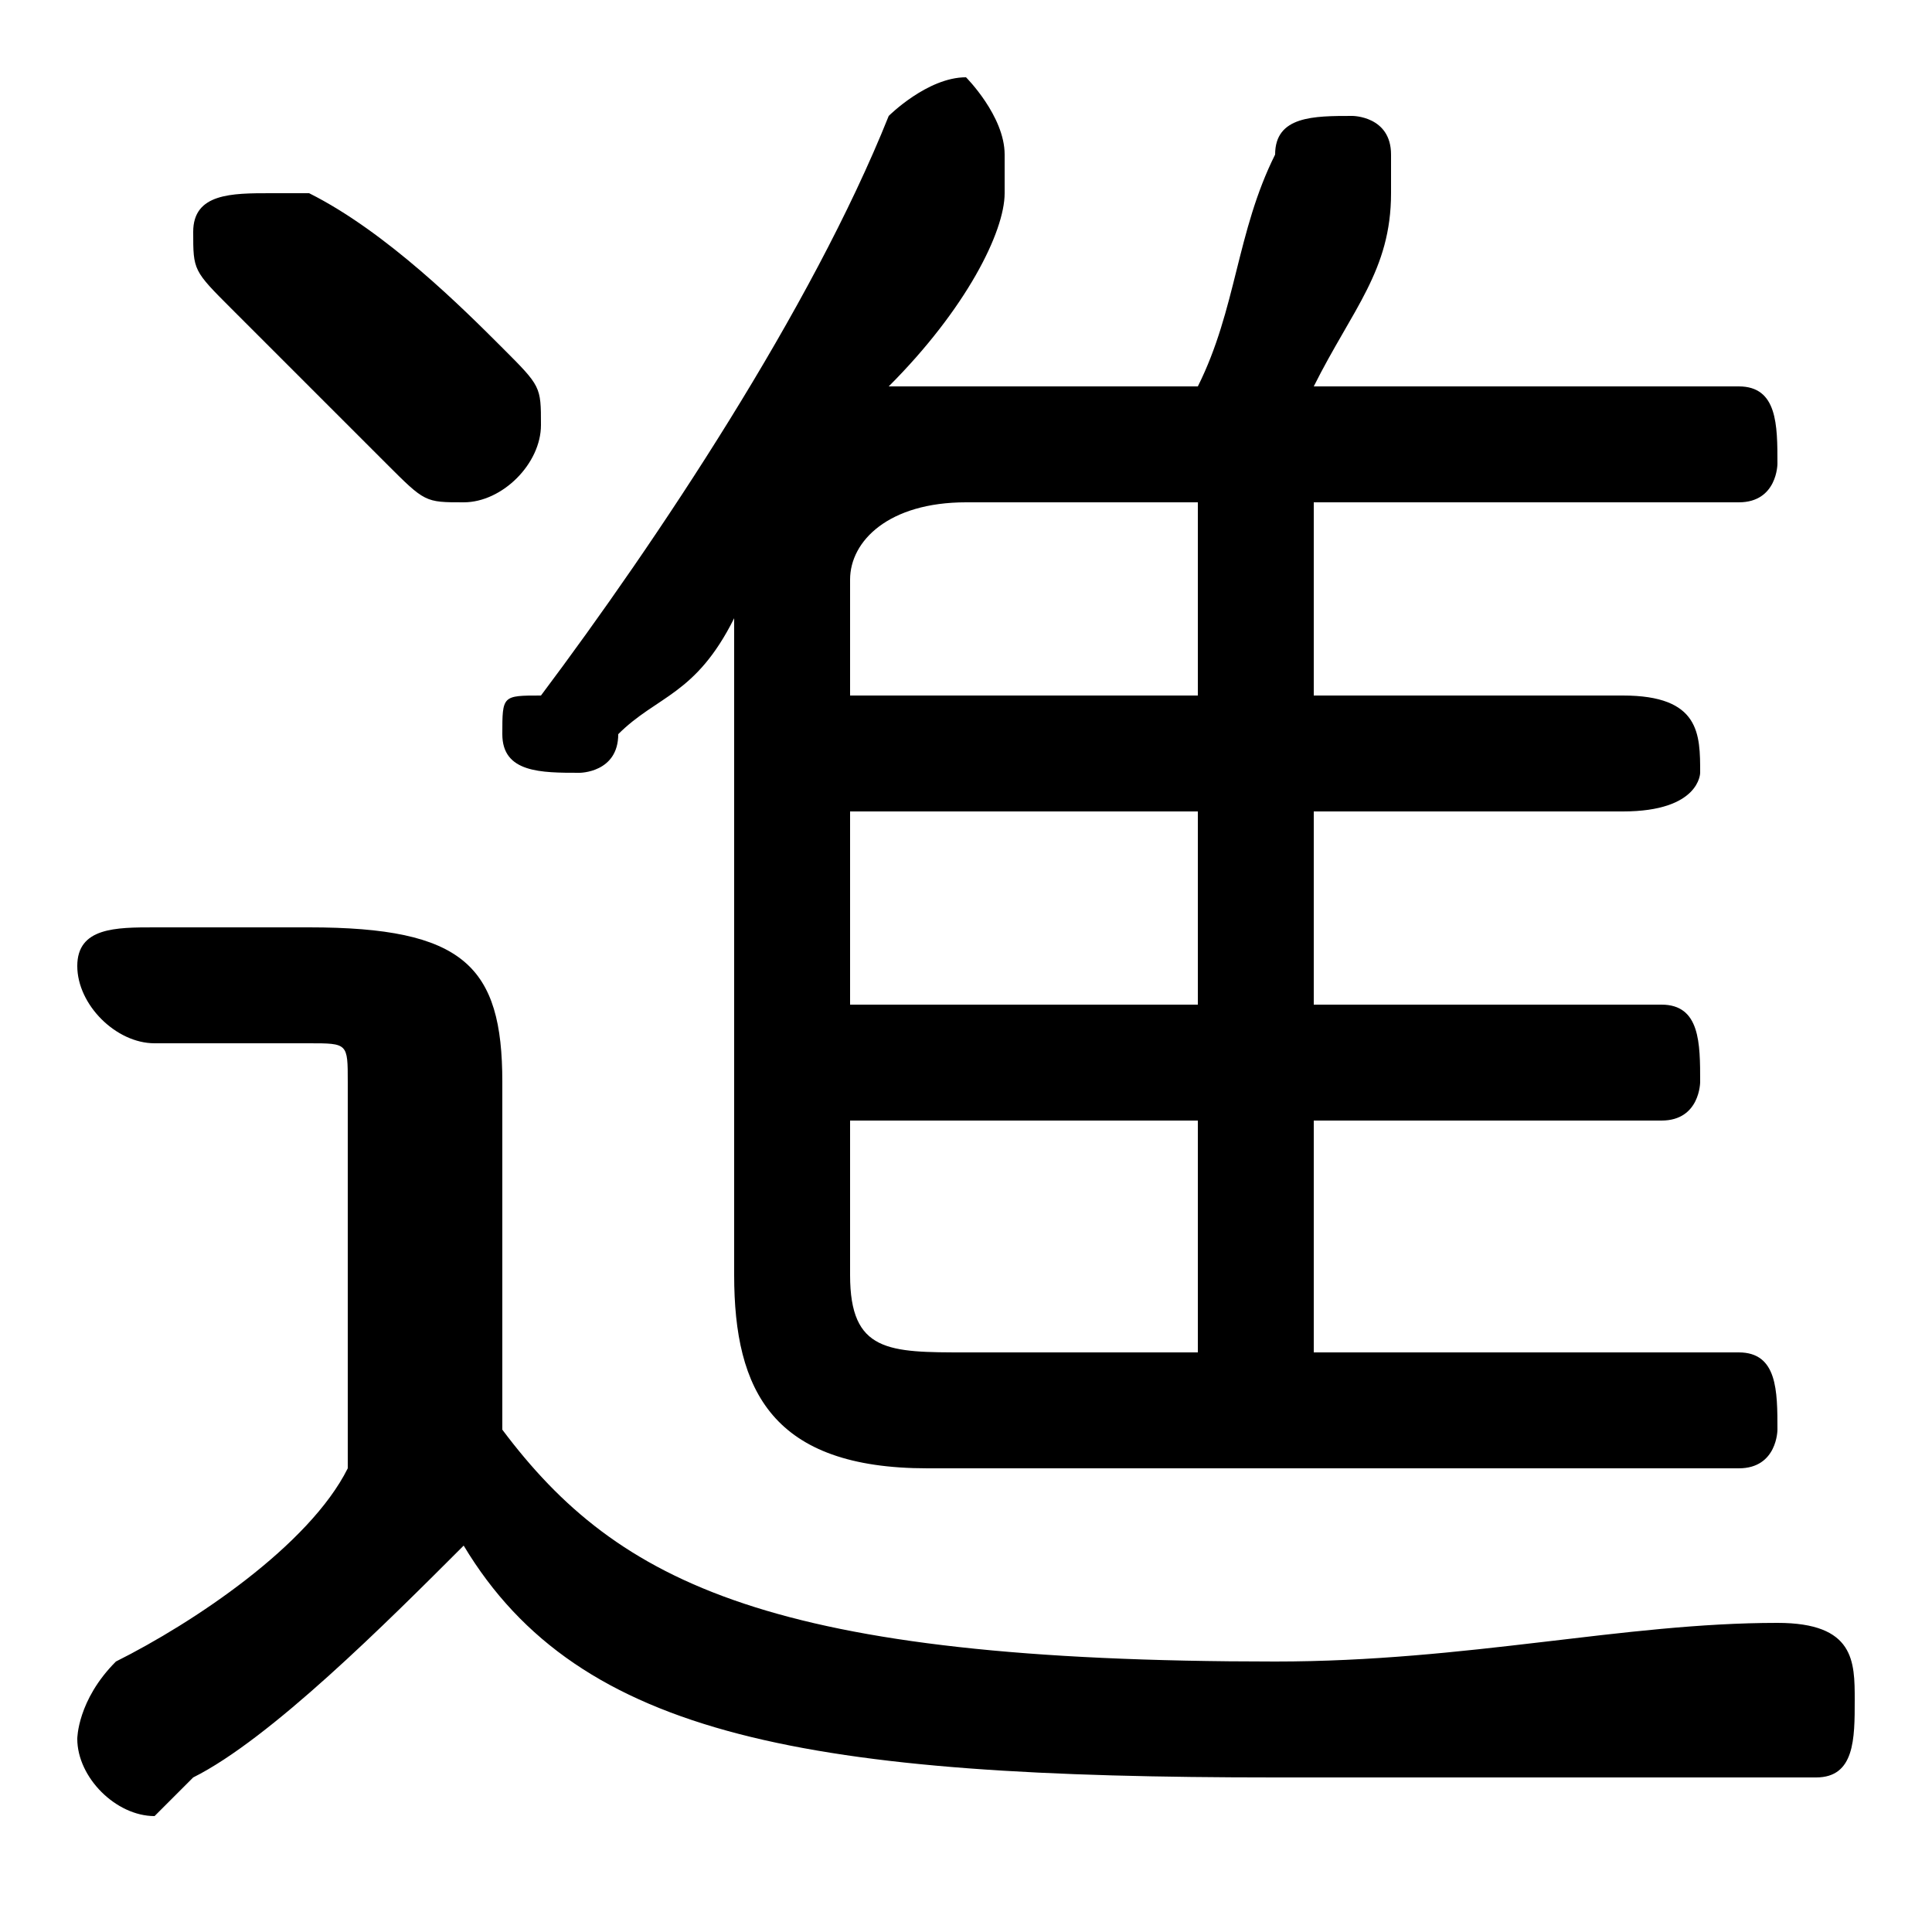 <svg xmlns="http://www.w3.org/2000/svg" viewBox="0 -44.0 50.0 50.0">
    <rect x="0" y="-44.0" width="50.0" height="50.0" fill="#808080" stroke="none"/>
    <g transform="scale(1, -1)">
        <!-- ボディの枠 -->
        <rect x="0" y="-6.0" width="50.0" height="50.0"
            stroke="white" fill="white"/>
        <!-- グリフ座標系の原点 -->
        <circle cx="0" cy="0" r="5" fill="white"/>
        <!-- グリフのアウトライン -->
        <g style="fill:black;stroke:#000000;stroke-width:0;stroke-linecap:round;stroke-linejoin:round;">
        <path d="M 34.0 15.0 L 43.0 15.0 C 44.0 15.0 44.0 16.0 44.0 16.0 C 44.0 17.0 44.0 18.0 43.0 18.0 L 34.0 18.0 L 34.0 23.0 L 42.0 23.0 C 44.0 23.0 44.0 24.0 44.0 24.0 C 44.0 25.0 44.0 26.0 42.0 26.0 L 34.0 26.0 L 34.0 31.0 L 45.0 31.0 C 46.0 31.0 46.0 32.0 46.0 32.0 C 46.0 33.0 46.0 34.0 45.0 34.0 L 34.0 34.0 C 35.0 36.0 36.0 37.0 36.0 39.0 C 36.0 39.0 36.0 40.0 36.0 40.0 C 36.0 41.0 35.0 41.0 35.0 41.0 C 34.0 41.0 33.0 41.0 33.0 40.0 C 32.0 38.0 32.0 36.0 31.0 34.0 L 24.0 34.0 C 24.0 34.0 24.0 34.0 23.0 34.0 C 25.0 36.0 26.0 38.0 26.0 39.0 C 26.0 40.0 26.0 40.0 26.0 40.0 C 26.0 41.0 25.0 42.0 25.0 42.0 C 24.0 42.0 23.0 41.0 23.0 41.0 C 21.0 36.0 17.0 30.0 14.0 26.0 C 13.0 26.0 13.0 26.0 13.0 25.0 C 13.0 24.0 14.0 24.0 15.0 24.0 C 15.0 24.0 16.0 24.0 16.0 25.0 C 17.0 26.0 18.0 26.0 19.0 28.0 L 19.0 11.0 C 19.0 8.0 20.0 6.0 24.0 6.0 L 45.0 6.0 C 46.0 6.0 46.0 7.0 46.0 7.0 C 46.0 8.0 46.0 9.0 45.0 9.0 L 34.0 9.0 Z M 31.0 15.0 L 31.0 9.0 L 25.0 9.0 C 23.0 9.0 22.0 9.0 22.0 11.0 L 22.0 15.0 Z M 31.0 18.0 L 22.0 18.0 L 22.0 23.0 L 31.0 23.0 Z M 31.0 26.0 L 22.0 26.0 L 22.0 29.0 C 22.0 30.0 23.0 31.0 25.0 31.0 L 31.0 31.0 Z M 13.0 16.0 C 13.0 19.0 12.0 20.0 8.0 20.0 L 4.0 20.0 C 3.0 20.0 2.0 20.0 2.0 19.0 C 2.0 18.0 3.0 17.0 4.0 17.0 L 8.0 17.0 C 9.0 17.0 9.0 17.0 9.0 16.0 L 9.0 6.0 C 8.0 4.0 5.0 2.0 3.0 1.0 C 2.0 0.0 2.0 -1.0 2.0 -1.0 C 2.0 -2.0 3.0 -3.0 4.0 -3.0 C 4.0 -3.0 4.0 -3.0 5.0 -2.0 C 7.0 -1.0 10.0 2.0 12.0 4.0 C 15.0 -1.0 21.0 -2.0 33.0 -2.0 C 38.0 -2.0 43.0 -2.0 47.0 -2.0 C 48.0 -2.0 48.0 -1.0 48.0 0.0 C 48.0 1.0 48.0 2.0 46.0 2.0 C 42.0 2.0 38.0 1.0 33.0 1.0 C 20.0 1.0 16.0 3.0 13.0 7.0 Z M 8.0 39.0 C 8.0 39.0 7.0 39.0 7.0 39.0 C 6.0 39.0 5.0 39.0 5.0 38.0 C 5.0 37.0 5.0 37.0 6.0 36.0 C 7.0 35.0 9.0 33.0 10.0 32.0 C 11.0 31.0 11.0 31.0 12.0 31.0 C 13.0 31.0 14.0 32.0 14.0 33.0 C 14.0 34.0 14.0 34.0 13.0 35.0 C 12.0 36.0 10.0 38.0 8.0 39.0 Z"/>
    </g>
    </g>
</svg>
